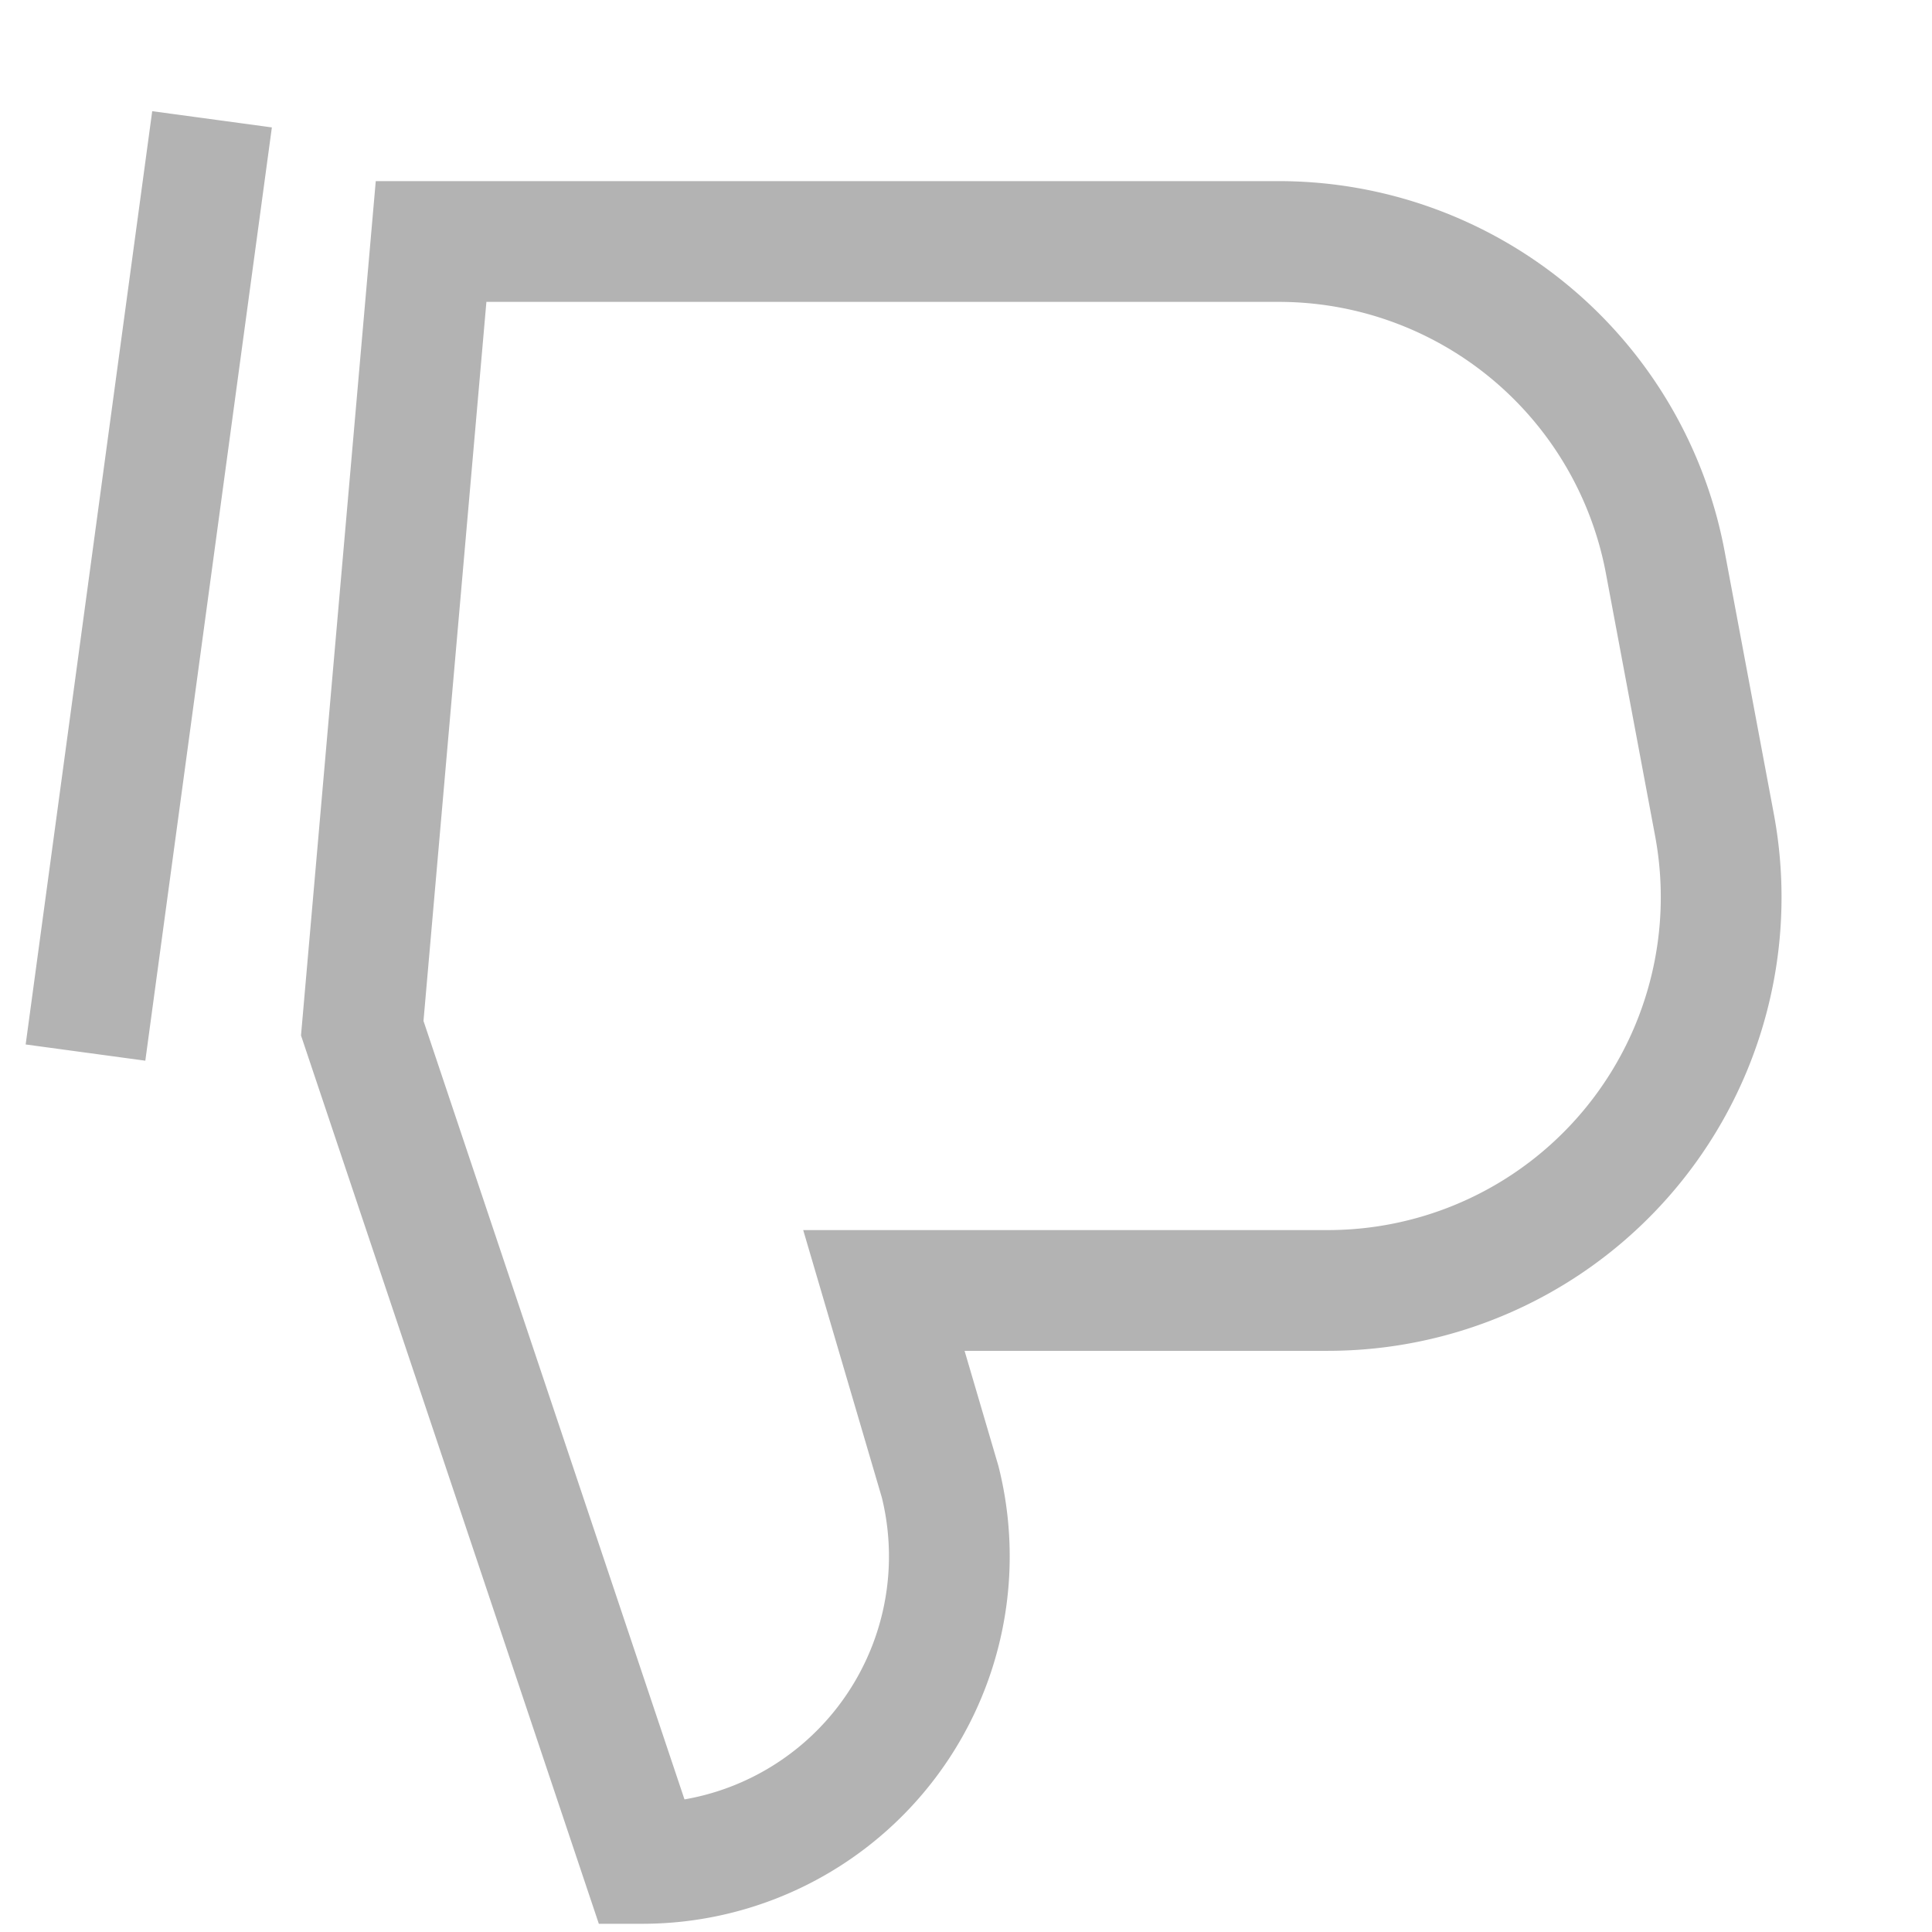 <svg xmlns="http://www.w3.org/2000/svg" width="16" height="16" viewBox="0 0 16 16">
    <g fill="none" fill-rule="evenodd">
        <path d="M0 0h16v16H0z"/>
        <path stroke="#B3B3B3" d="M5.319 15.432a2.543 2.543 0 0 0 2.467-3.16l-.466-1.585h3.676a3.257 3.257 0 0 0 3.202-3.858l-.407-2.172A3.257 3.257 0 0 0 10.589 2H3.57L3 8.515l2.319 6.917zM.708 8.717L1.756.988"/>
    </g>
</svg>

